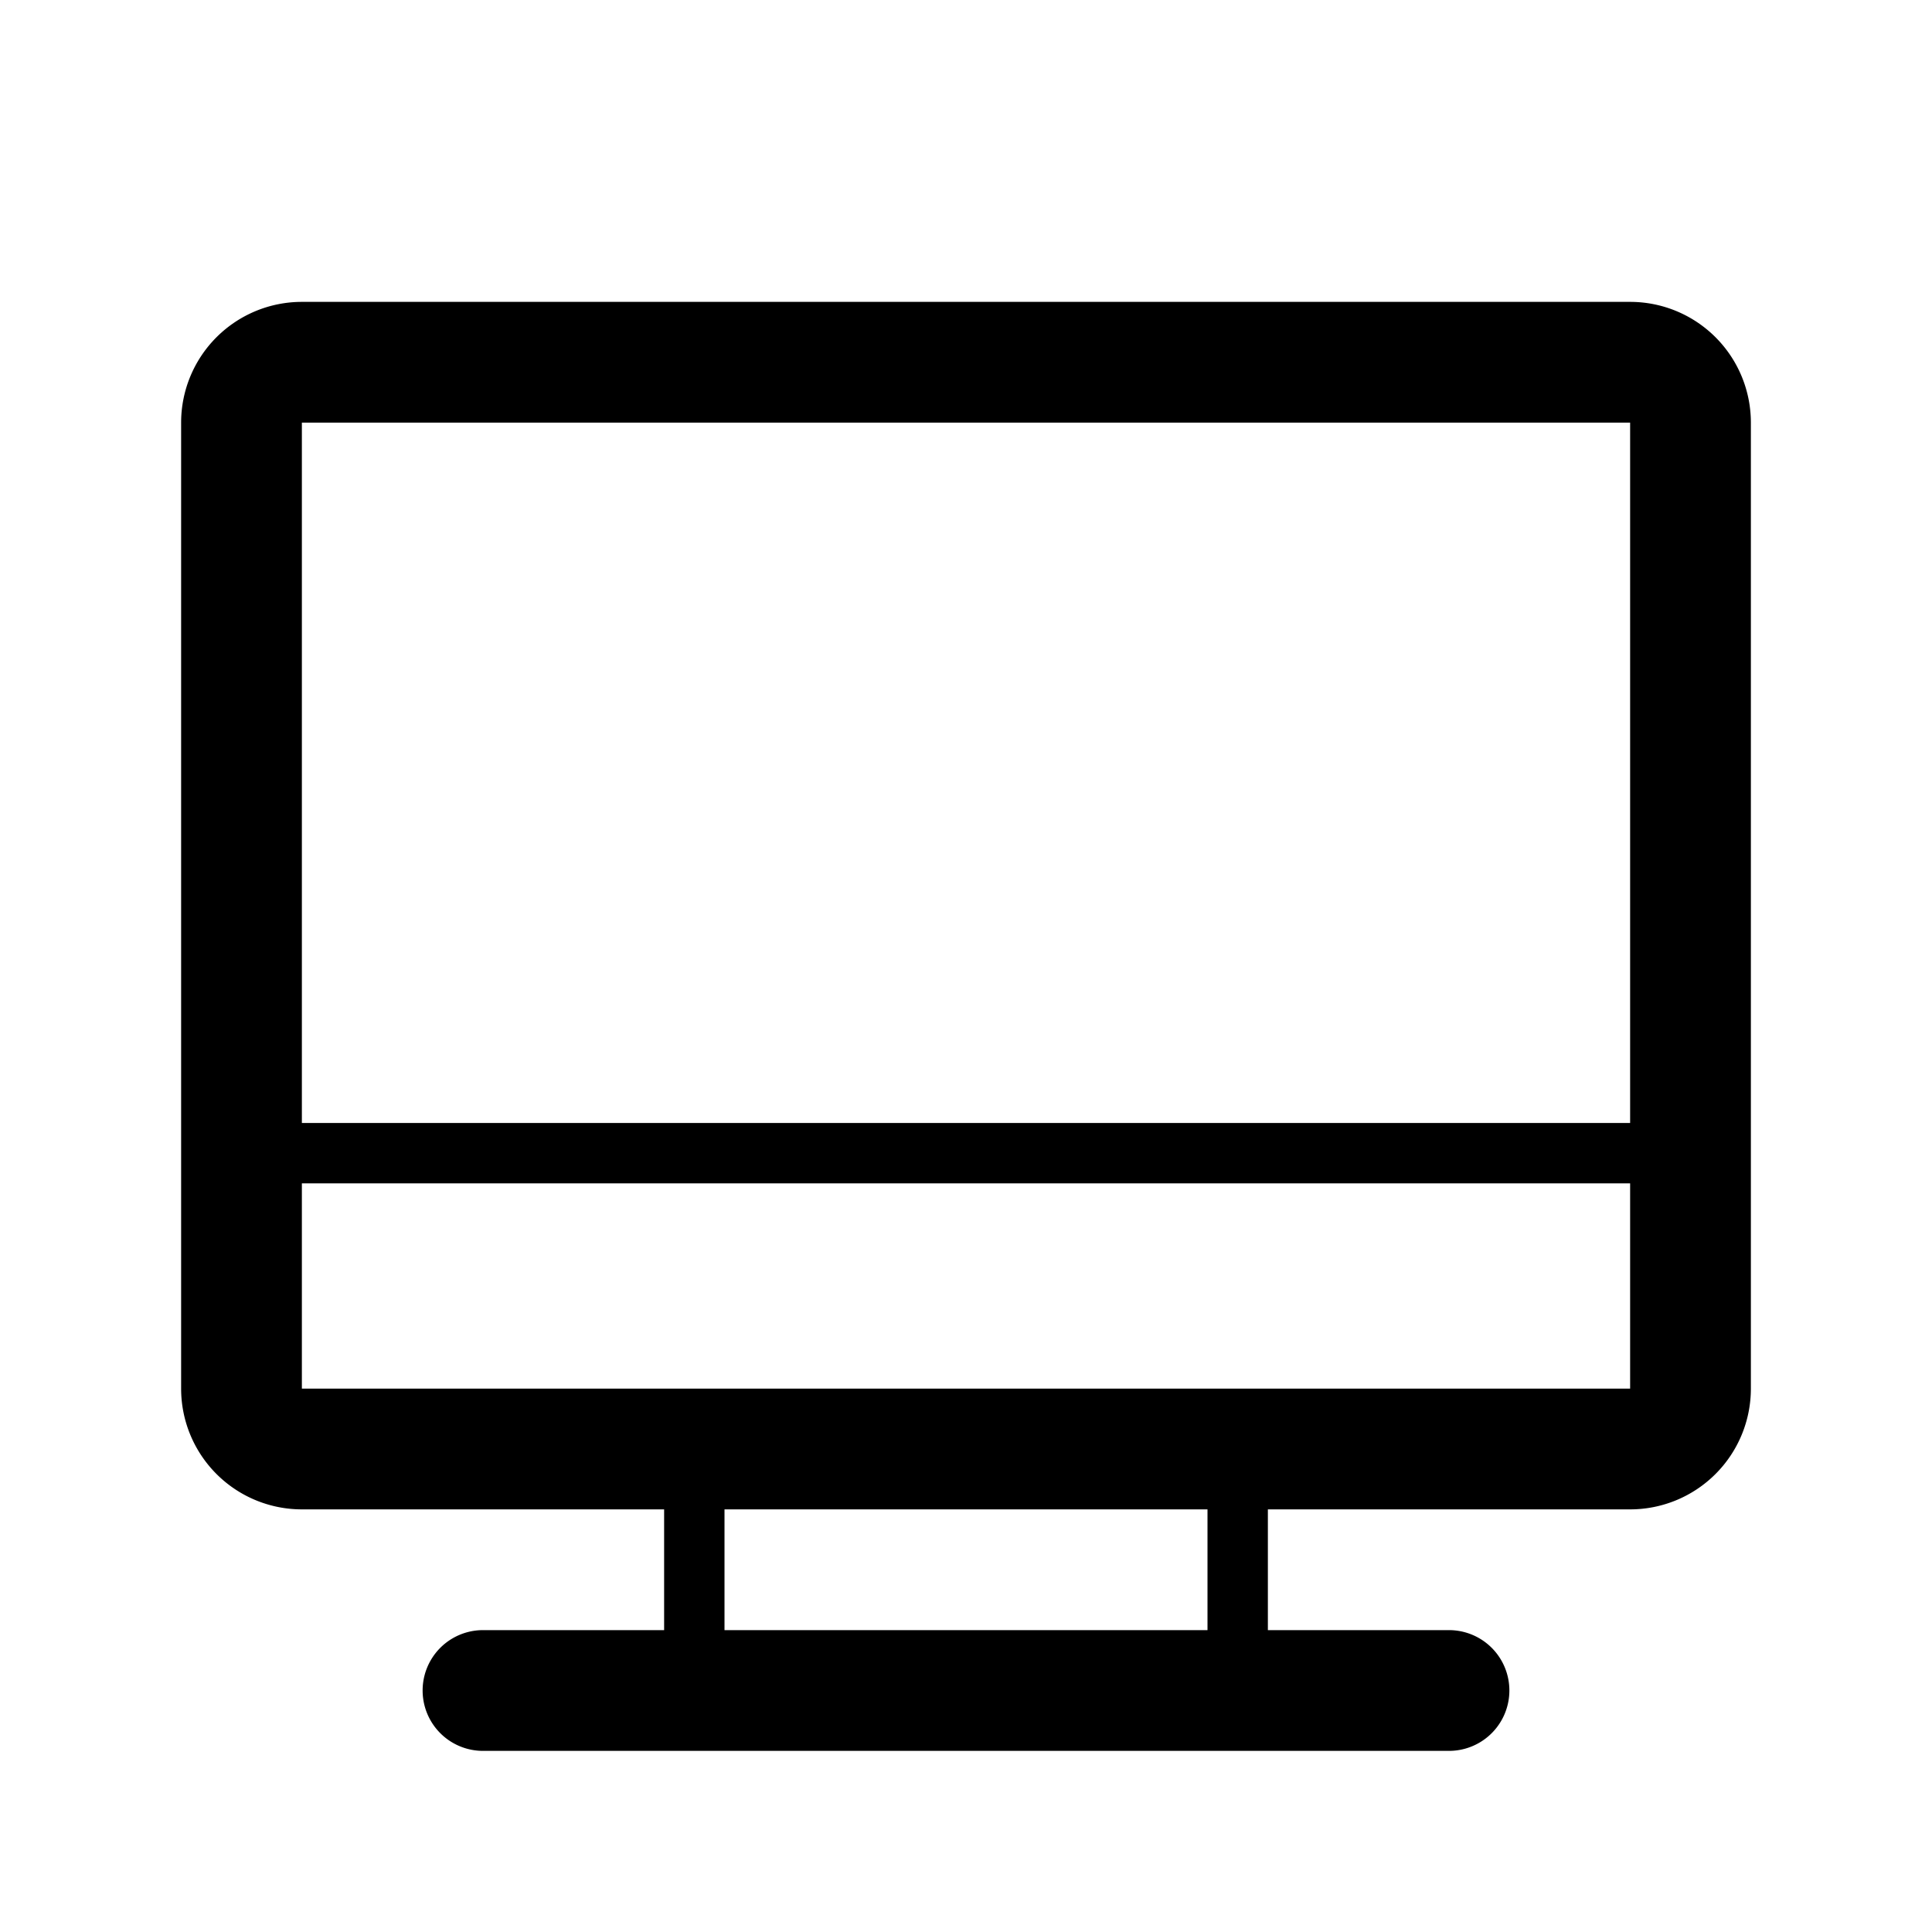 <svg xmlns="http://www.w3.org/2000/svg" viewBox="0 0 32 32"><path d="M27 5H5a2 2 0 00-2 2v16a2 2 0 002 2h6v2H8a1 1 0 000 2h16a1 1 0 000-2h-3v-2h6a2 2 0 002-2V7a2 2 0 00-2-2zM5 7h22v11.6H5zm15 20h-8v-2h8zM5 23v-3.4h22V23z"/></svg>
